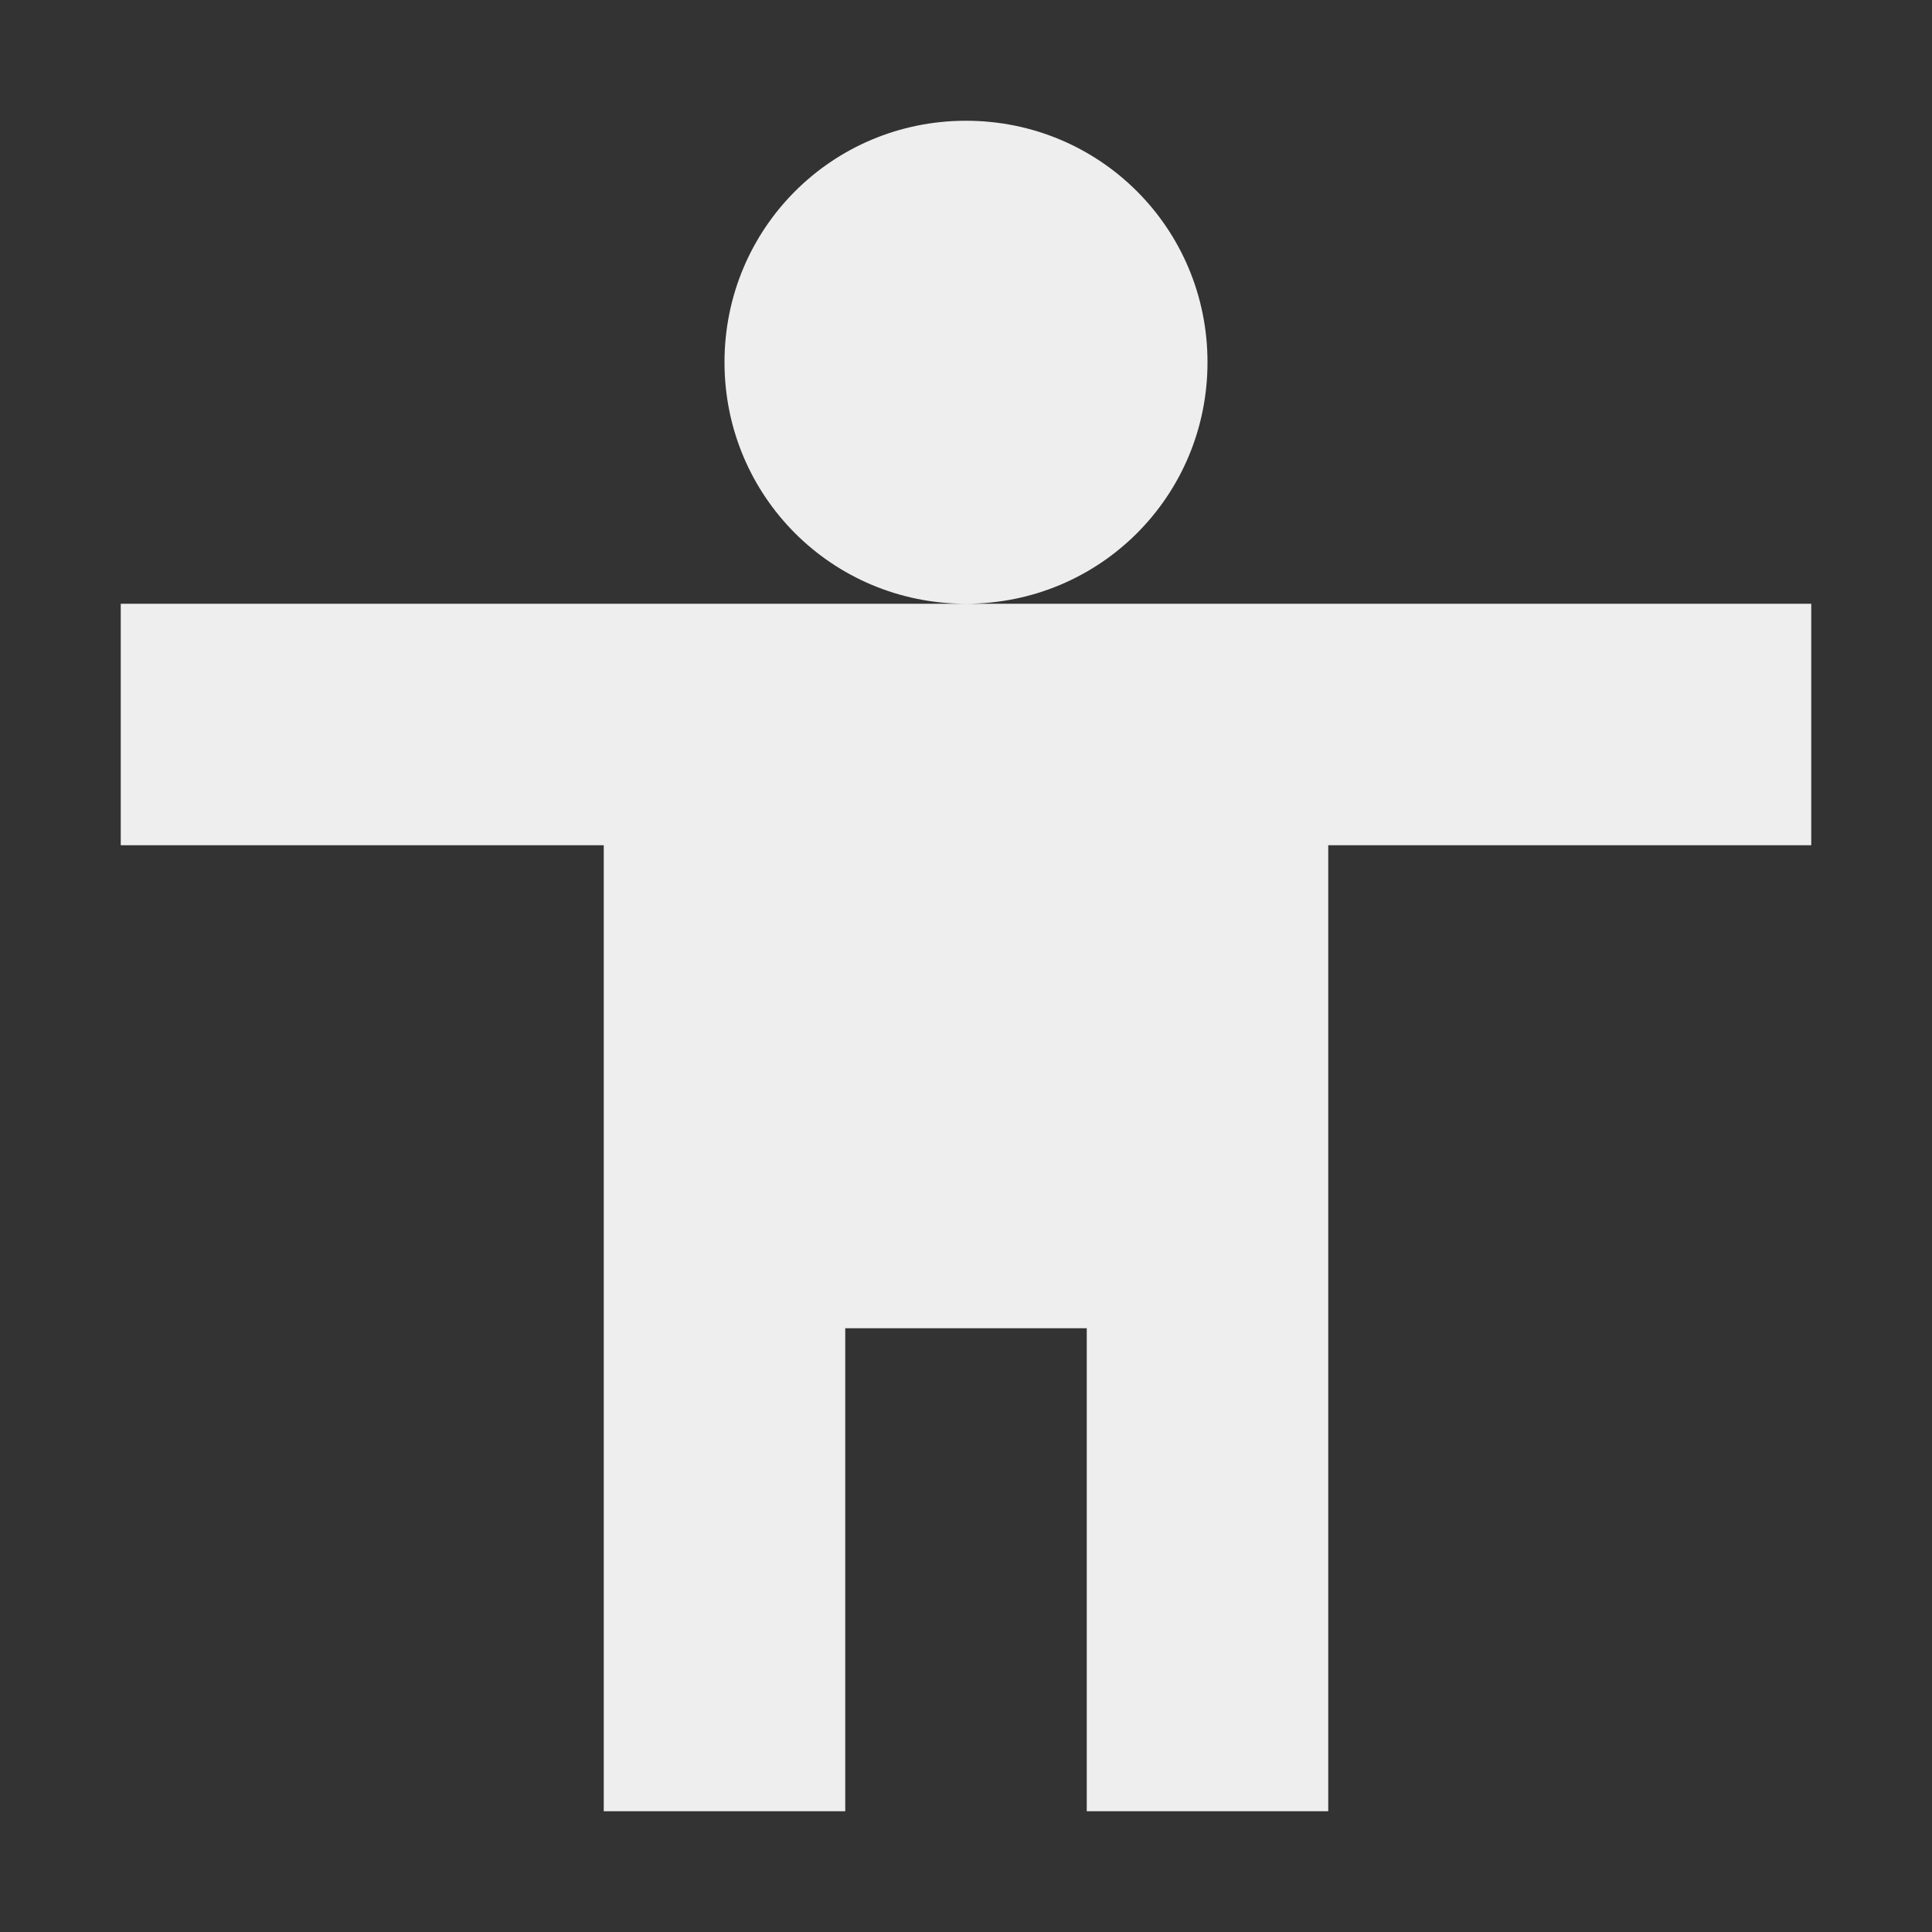 
<svg xmlns="http://www.w3.org/2000/svg" xmlns:xlink="http://www.w3.org/1999/xlink" width="16px" height="16px" viewBox="0 0 16 16" version="1.1">
<rect x="0" y="0" width="16" height="16" fill="#333333" stroke="none"/>
<g id="surface1">
<defs>
  <style id="current-color-scheme" type="text/css">
   .ColorScheme-Text { color:#eeeeee; } .ColorScheme-Highlight { color:#424242; }
  </style>
 </defs>
<path style="fill:currentColor" class="ColorScheme-Text" d="M 8 1 C 6.891 1 6 1.891 6 3 C 6 4.109 6.891 5 8 5 C 9.109 5 10 4.109 10 3 C 10 1.891 9.109 1 8 1 Z M 8 5 L 1 5 L 1 7 L 5 7 L 5 15 L 7 15 L 7 11 L 9 11 L 9 15 L 11 15 L 11 7 L 15 7 L 15 5 Z M 8 5 "/>
</g>
</svg>
